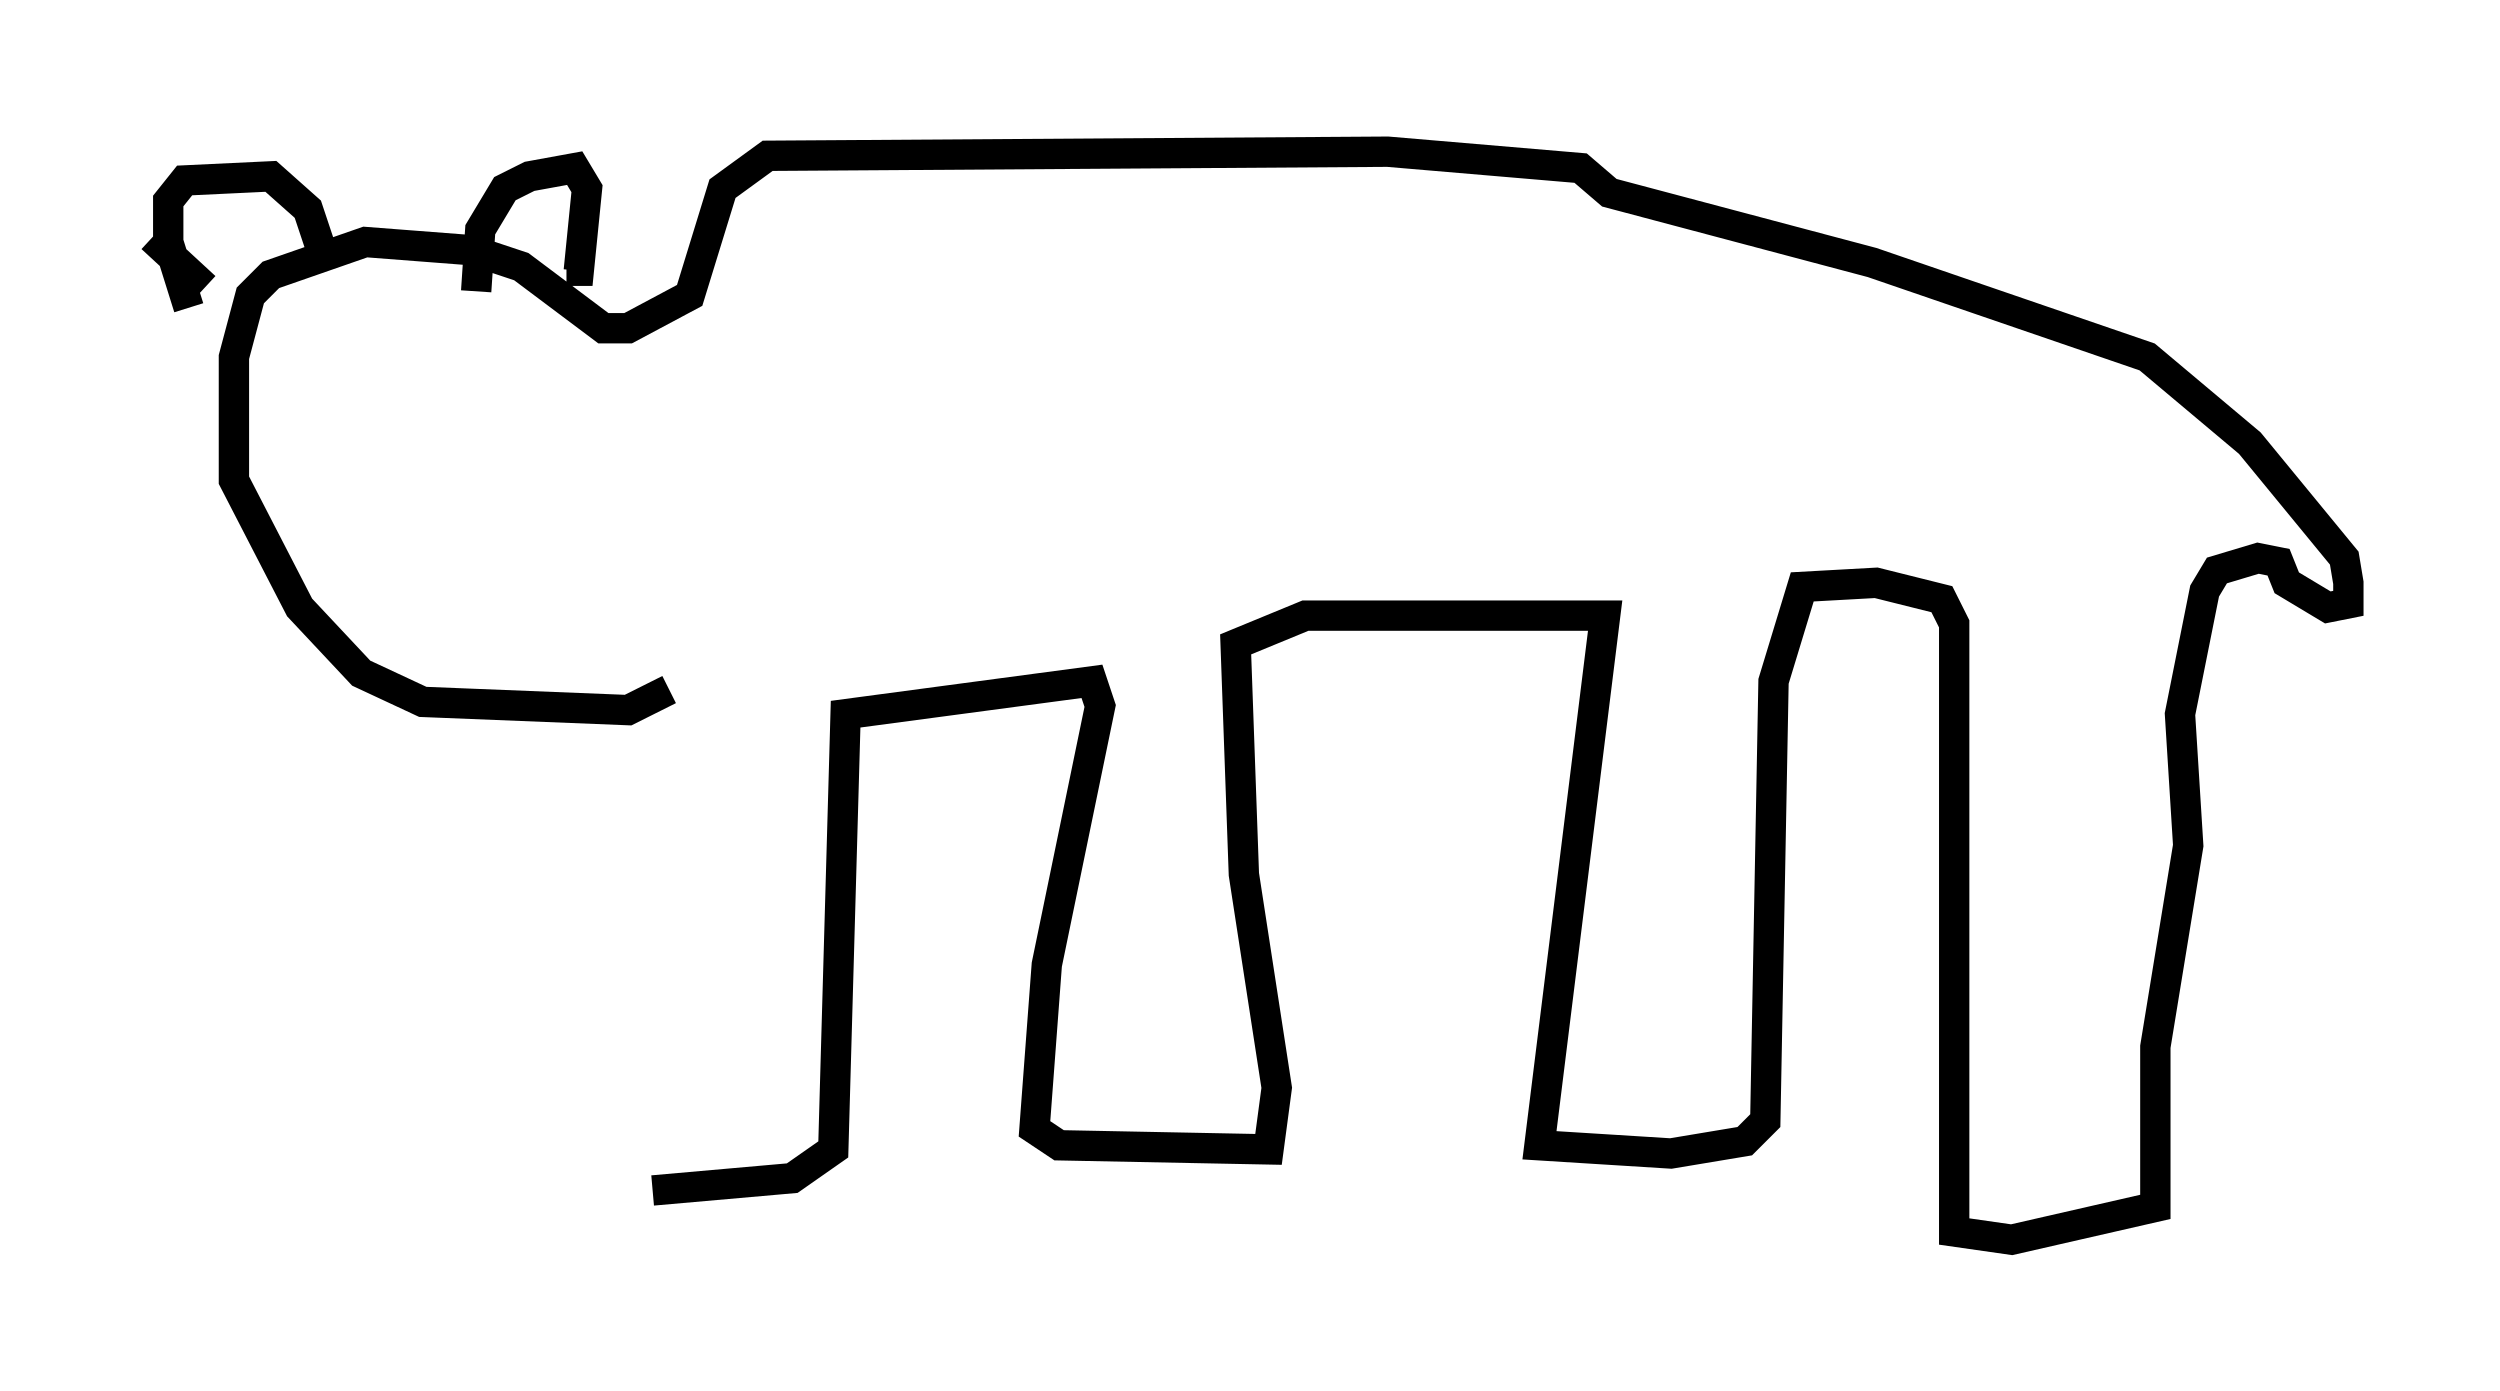 <?xml version="1.0" encoding="utf-8" ?>
<svg baseProfile="full" height="45.859" version="1.1" width="82.394" xmlns="http://www.w3.org/2000/svg" xmlns:ev="http://www.w3.org/2001/xml-events" xmlns:xlink="http://www.w3.org/1999/xlink"><defs /><rect fill="white" height="45.859" width="82.394" x="0" y="0" /><path d="M21.644, 23.132 m-0.135, 16.103 l4.601, -0.406 1.353, -0.947 l0.406, -14.344 8.119, -1.083 l0.271, 0.812 -1.759, 8.525 l-0.406, 5.413 0.812, 0.541 l6.901, 0.135 0.271, -2.03 l-1.083, -7.036 -0.271, -7.578 l2.3, -0.947 9.878, 0.0 l-2.165, 17.456 4.33, 0.271 l2.436, -0.406 0.677, -0.677 l0.271, -14.479 0.947, -3.112 l2.436, -0.135 2.165, 0.541 l0.406, 0.812 0.0, 20.027 l1.894, 0.271 4.736, -1.083 l0.0, -5.277 1.083, -6.631 l-0.271, -4.33 0.812, -4.059 l0.406, -0.677 1.353, -0.406 l0.677, 0.135 0.271, 0.677 l1.353, 0.812 0.677, -0.135 l0.0, -0.677 -0.135, -0.812 l-3.112, -3.789 -3.383, -2.842 l-9.066, -3.112 -8.66, -2.3 l-0.947, -0.812 -6.36, -0.541 l-20.433, 0.135 -1.488, 1.083 l-1.083, 3.518 -2.03, 1.083 l-0.812, 0.0 -2.706, -2.03 l-1.624, -0.541 -3.518, -0.271 l-3.112, 1.083 -0.677, 0.677 l-0.541, 2.03 0.0, 4.059 l2.165, 4.195 2.03, 2.165 l2.03, 0.947 6.766, 0.271 l1.353, -0.677 m-15.832, -12.584 l-0.677, -2.165 0.0, -1.353 l0.541, -0.677 2.842, -0.135 l1.218, 1.083 0.406, 1.218 m5.142, 1.488 l0.135, -2.03 0.812, -1.353 l0.812, -0.406 1.488, -0.271 l0.406, 0.677 -0.271, 2.706 l-0.406, 0.0 m-13.667, -1.083 l1.759, 1.624 " fill="none" stroke="black" stroke-width="1" /></svg>